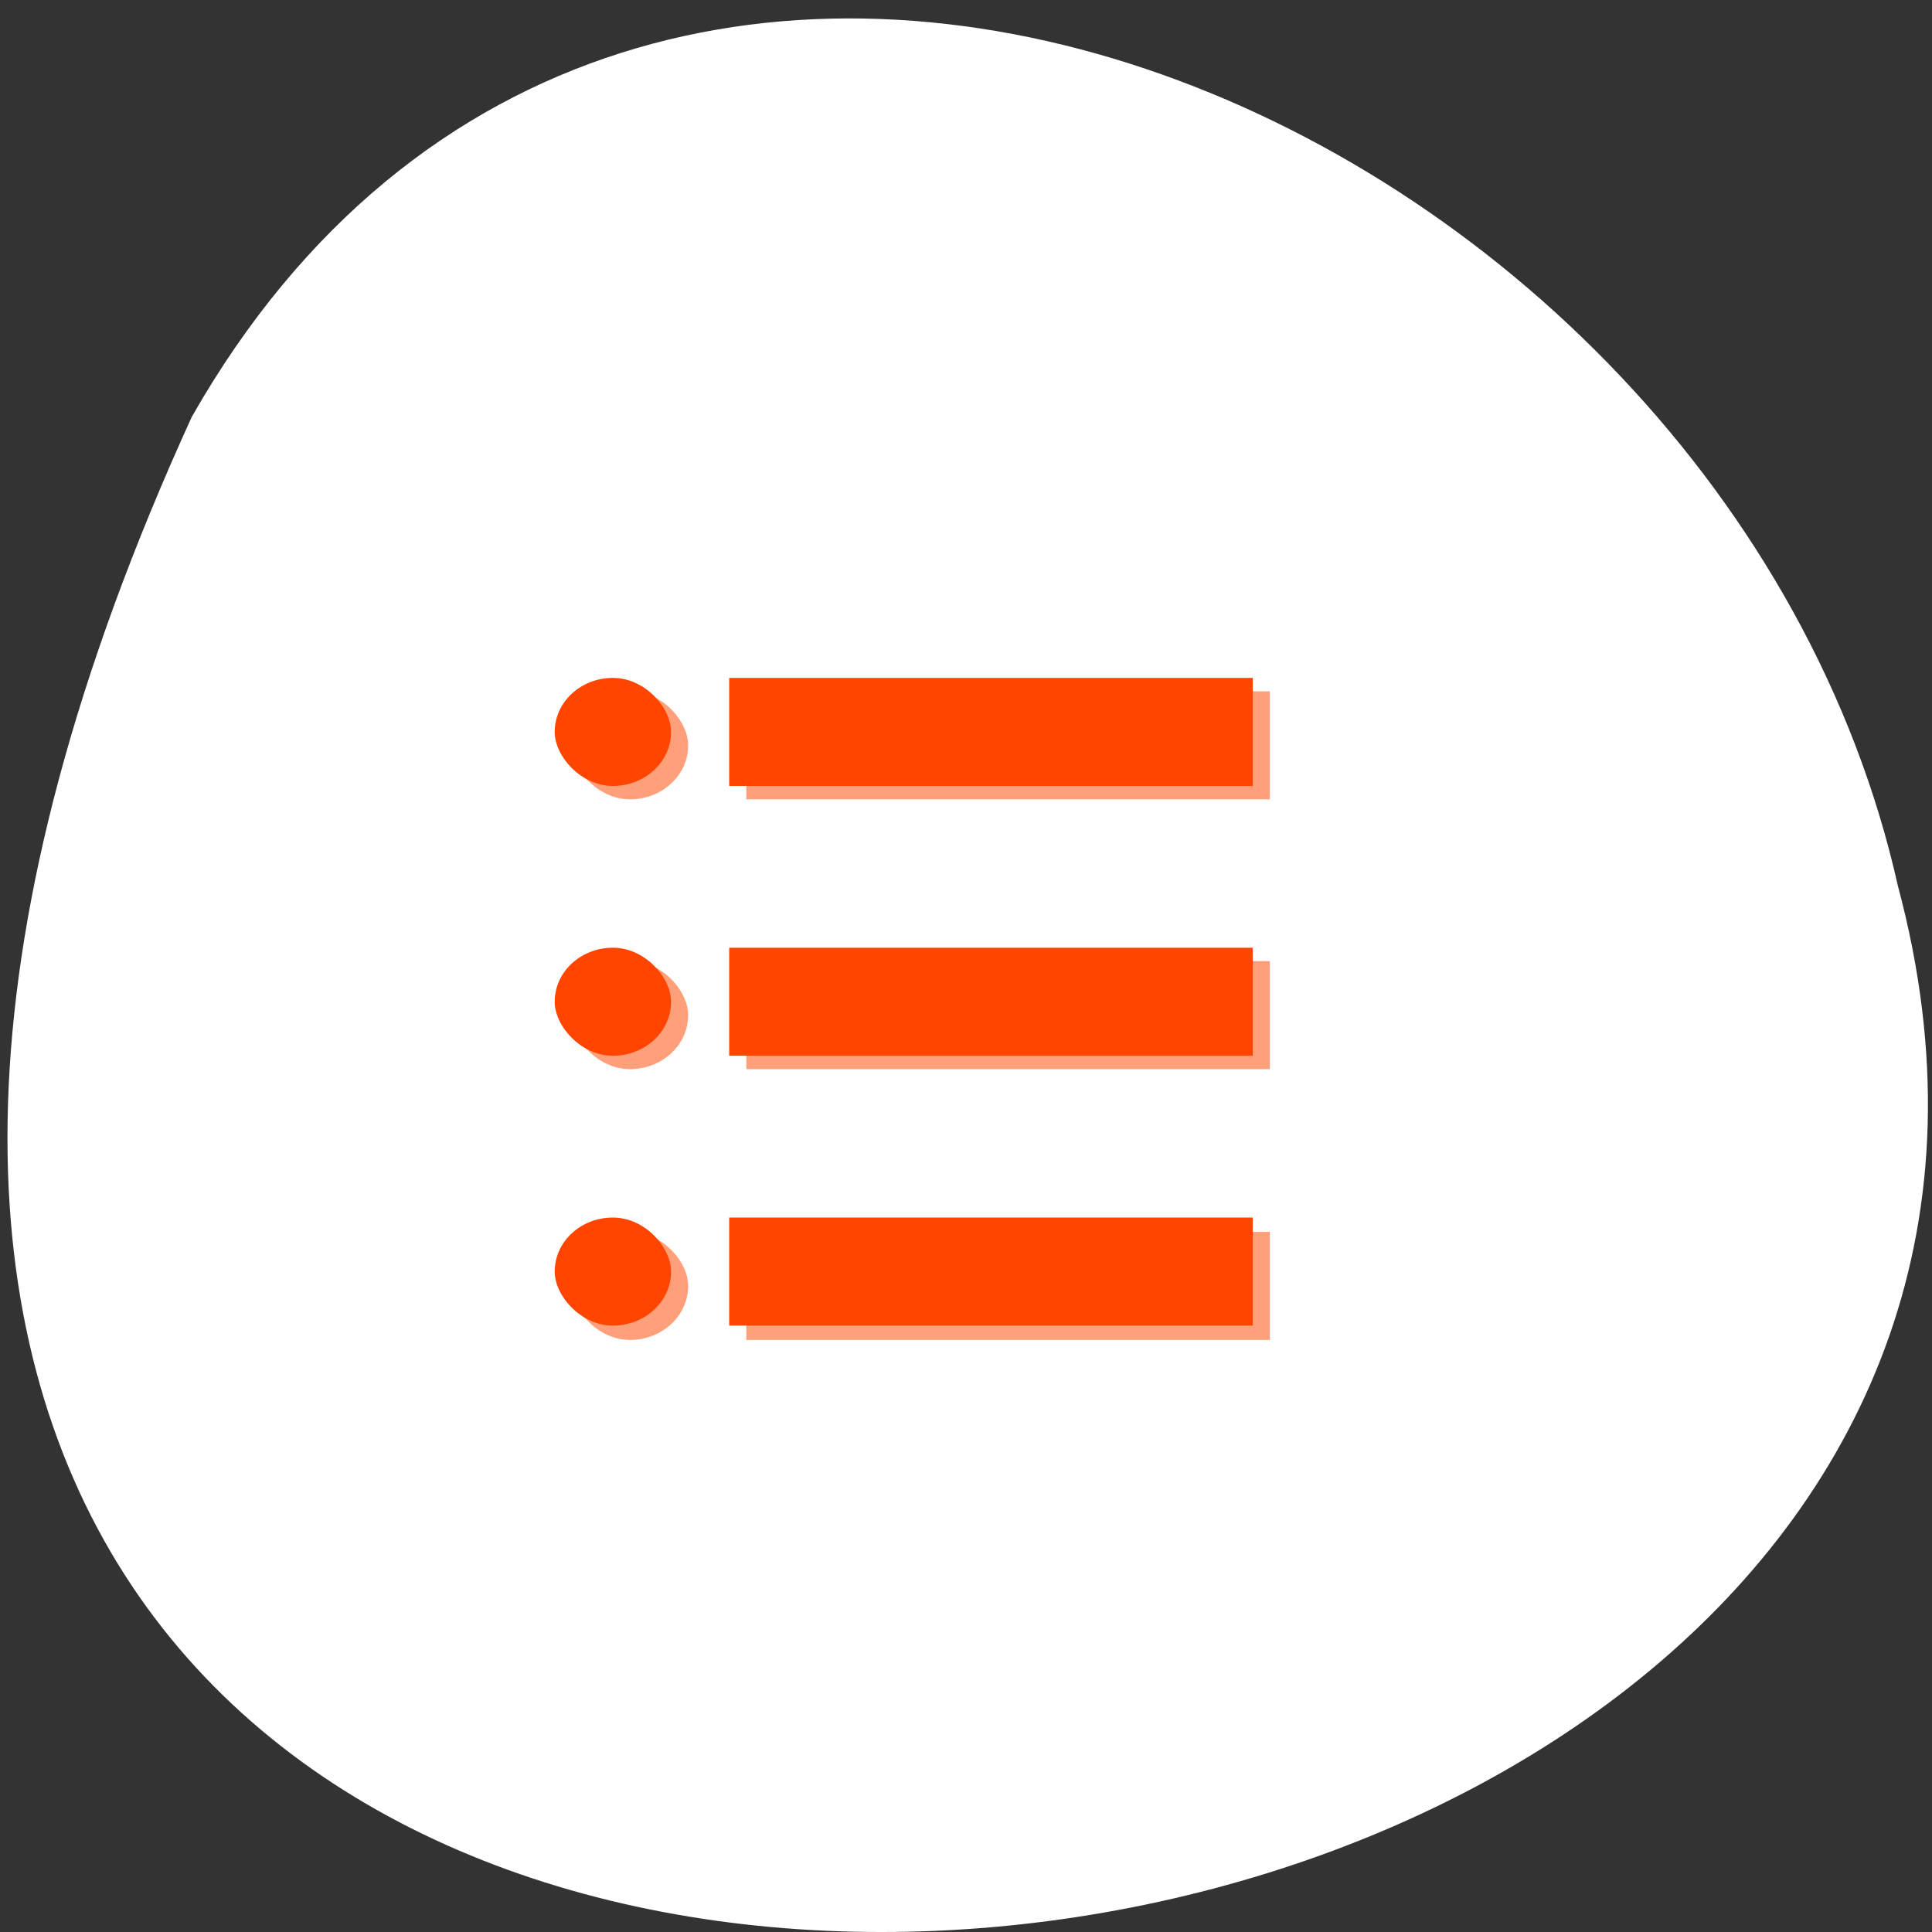 <svg xmlns="http://www.w3.org/2000/svg" viewBox="0 0 256 256"><rect x="0" y="0" width="256" height="256" fill="#333333" stroke="none"/><g transform="translate(0 -796.36)"><path d="m -1374.42 1658.71 c 125.16 -274.08 -273.7 -240.16 -226.07 -62.2 23.02 102.82 167.39 165.22 226.07 62.2 z" transform="matrix(-1 0 0 -1 -1349 2510.29)" style="fill:#fff;color:#fff"/><g transform="matrix(13.656 0 0 12.678 27.25 -2750.37)" style="fill-rule:evenodd"><g style="fill:#ffa07a"><rect width="1.129" height="1.129" x="3.553" y="286.98" rx="0.564"/><path d="m 5.246 286.98 h 5.08 v 1.129 h -5.08 z"/><rect y="289.8" x="3.553" height="1.129" width="1.129" rx="0.564"/></g><rect y="286.84" x="3.387" height="1.129" width="1.129" rx="0.564" style="fill:#ff4500"/><g style="fill:#ffa07a"><path d="m 5.246 289.8 h 5.08 v 1.129 h -5.08 z"/><rect y="292.63" x="3.553" height="1.129" width="1.129" rx="0.564"/><path d="m 5.246 292.63 h 5.08 v 1.129 h -5.08 z"/></g><g style="fill:#ff4500"><path d="M 5.08,286.84 H10.16 V287.969 H5.08 z"/><rect width="1.129" height="1.129" x="3.387" y="289.66" rx="0.564"/><path d="m 5.08 289.66 h 5.08 v 1.129 h -5.08 z"/><rect width="1.129" height="1.129" x="3.387" y="292.48" rx="0.564"/><path d="m 5.08 292.48 h 5.08 v 1.129 h -5.08 z"/></g></g></g></svg>